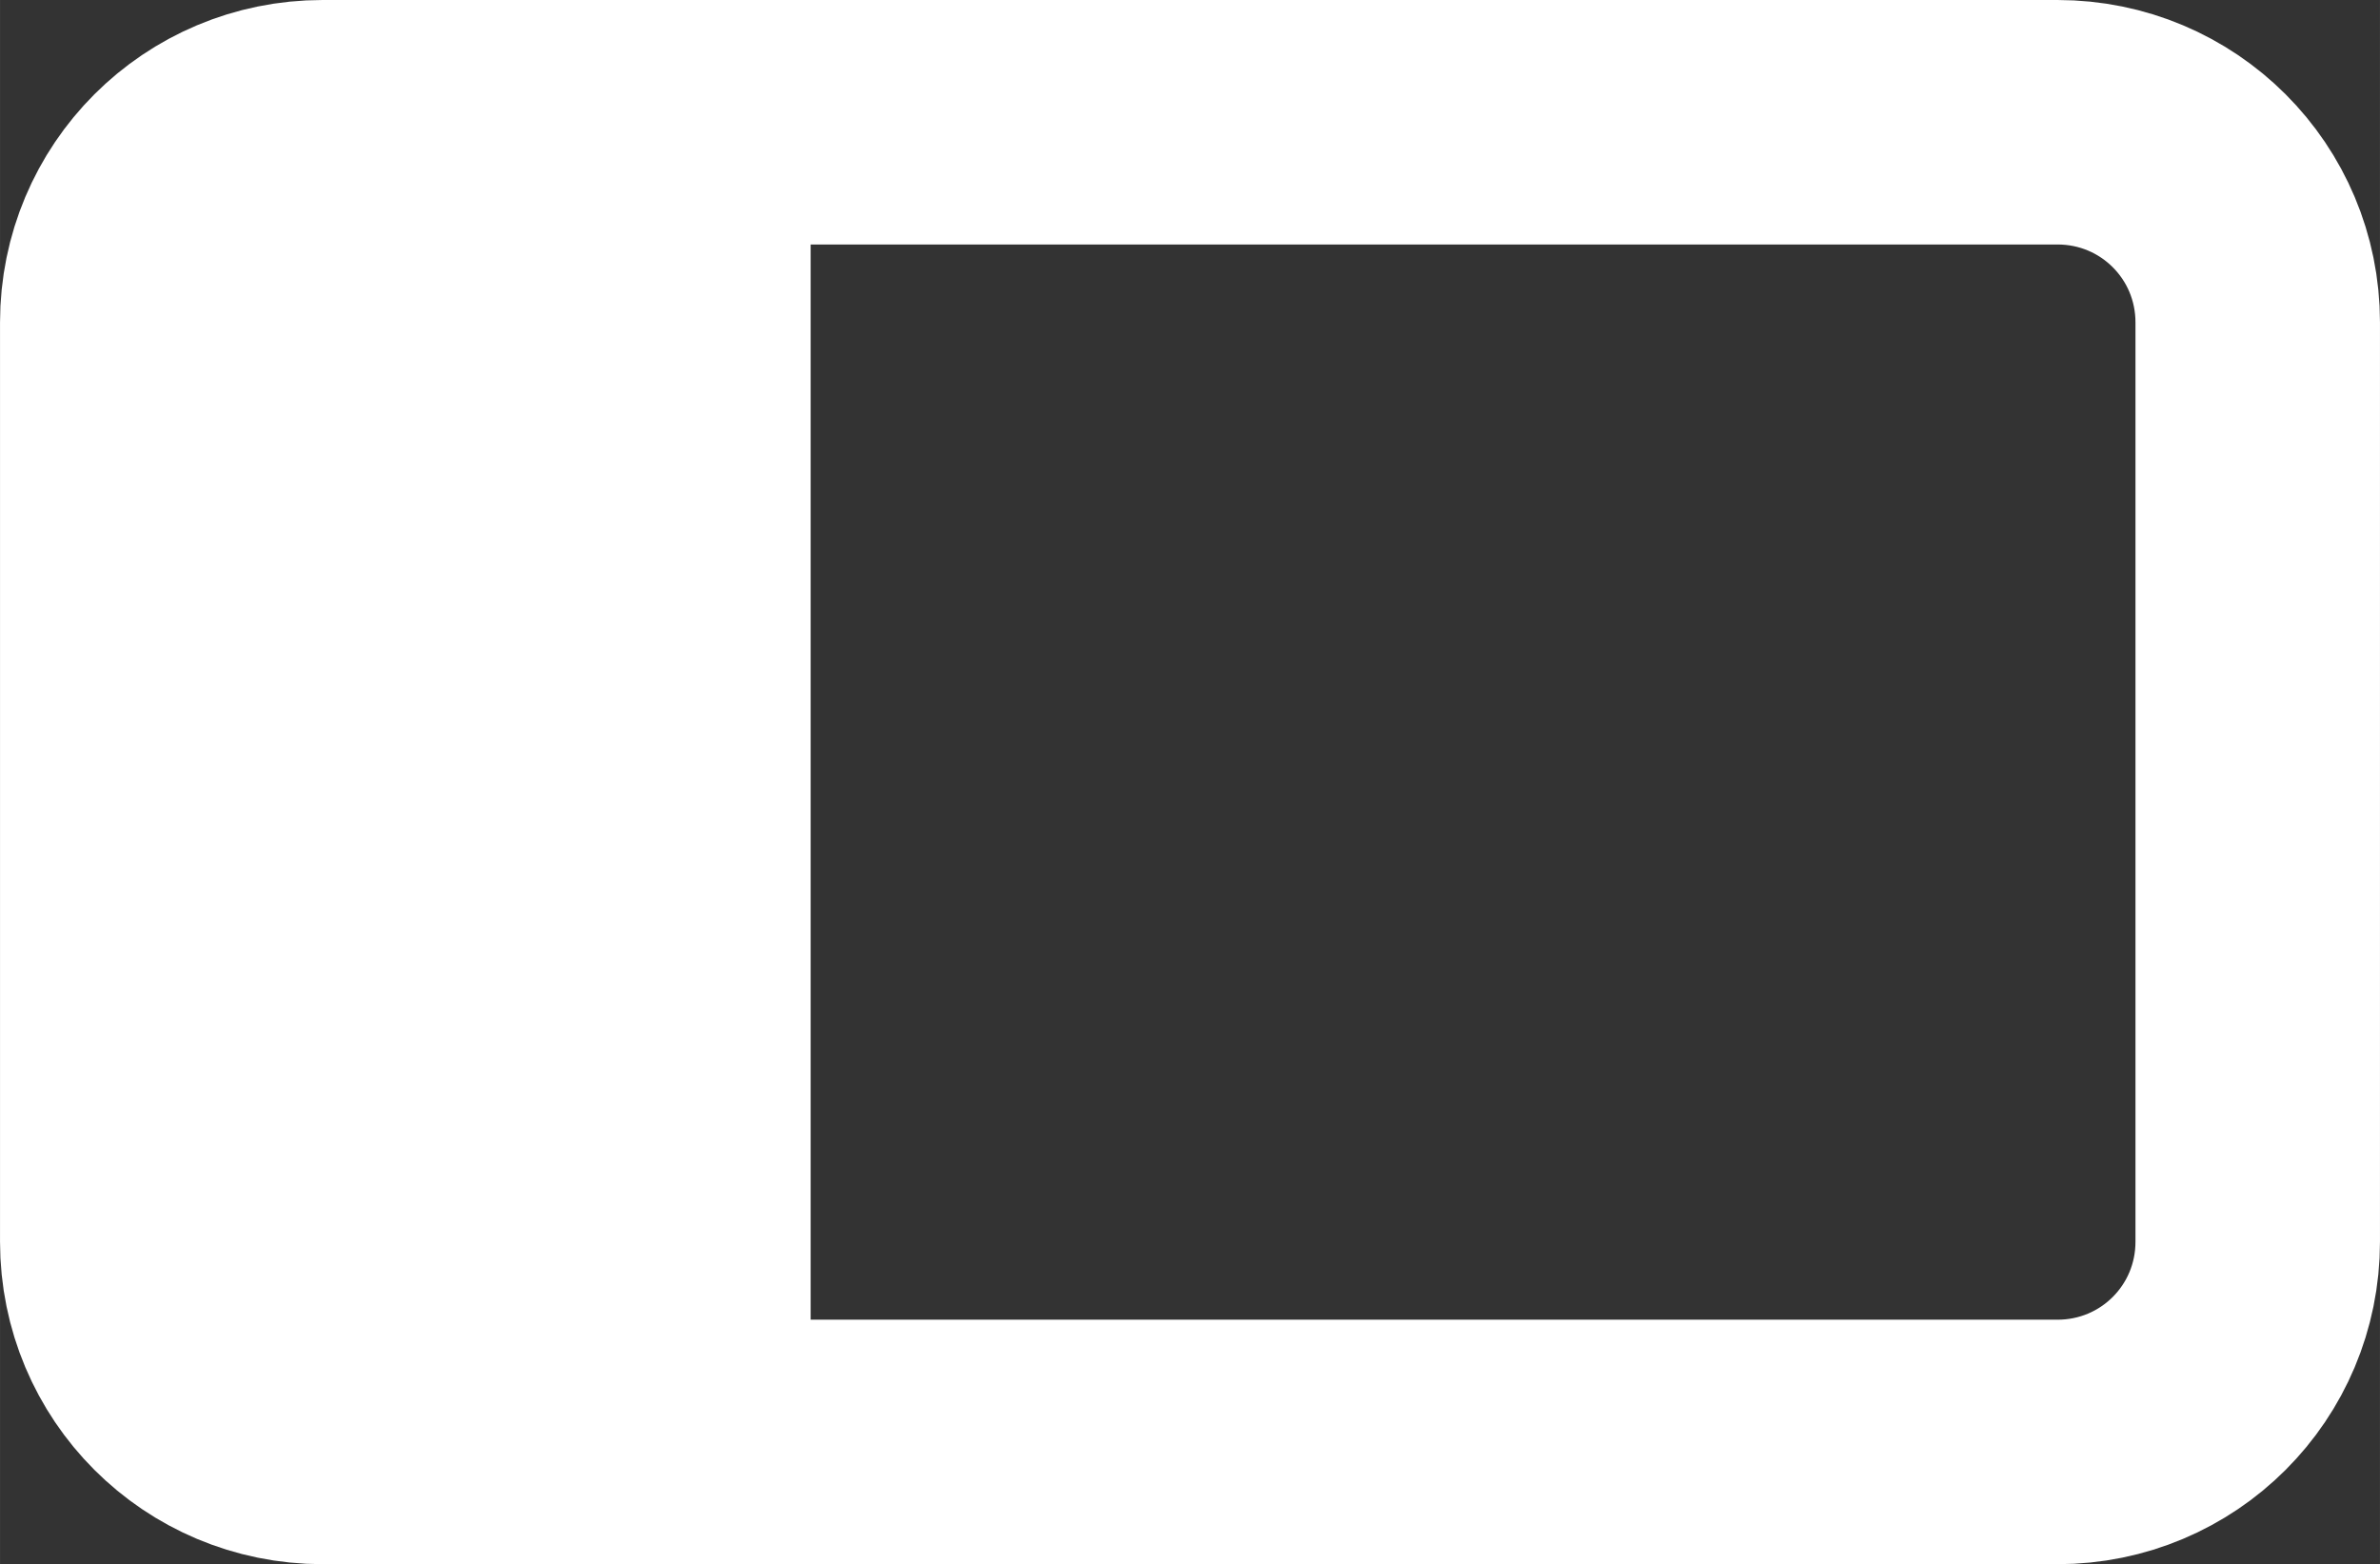 <?xml version="1.0" encoding="UTF-8" standalone="no"?>
<svg
   width="48.634"
   height="31.966"
   viewBox="0 0 12.868 8.458"
   version="1.1"
   id="svg2"
   sodipodi:docname="nav-lside.svg"
   inkscape:version="1.4.2 (ebf0e940d0, 2025-05-08)"
   xmlns:inkscape="http://www.inkscape.org/namespaces/inkscape"
   xmlns:sodipodi="http://sodipodi.sourceforge.net/DTD/sodipodi-0.dtd"
   xmlns="http://www.w3.org/2000/svg"
   xmlns:svg="http://www.w3.org/2000/svg">
  <rect x="0" y="0" width="12.868" height="8.458" fill="#333333" stroke="none"/>
  <defs
     id="defs2" />
  <sodipodi:namedview
     id="namedview2"
     pagecolor="#ffffff"
     bordercolor="#000000"
     borderopacity="0.25"
     inkscape:showpageshadow="2"
     inkscape:pageopacity="0.0"
     inkscape:pagecheckerboard="true"
     inkscape:deskcolor="#d1d1d1"
     inkscape:zoom="23.570226"
     inkscape:cx="17.606959"
     inkscape:cy="22.358716"
     inkscape:window-width="2560"
     inkscape:window-height="1011"
     inkscape:window-x="0"
     inkscape:window-y="0"
     inkscape:window-maximized="1"
     inkscape:current-layer="svg2" />
  <rect
     style="fill:#ffffff;fill-opacity:1;stroke:none;stroke-width:1.559;stroke-linecap:round;stroke-linejoin:round;stroke-miterlimit:9.5;stroke-dasharray:none;stroke-opacity:1"
     id="rect3"
     width="3.528"
     height="6.867"
     x="0.855"
     y="0.864" />
  <path
     id="rect4"
     style="fill:none;fill-opacity:1;stroke:#ffffff;stroke-width:1.322;stroke-linecap:round;stroke-linejoin:round;stroke-miterlimit:9.5;stroke-dasharray:none;stroke-opacity:1"
     d="m 1.744,0.661 h 9.38 c 0.6,0 1.083,0.483 1.083,1.083 v 4.97 c 0,0.6 -0.483,1.083 -1.083,1.083 H 1.744 c -0.6,0 -1.083,-0.483 -1.083,-1.083 V 1.744 c 0,-0.6 0.483,-1.083 1.083,-1.083 z" />
</svg>
